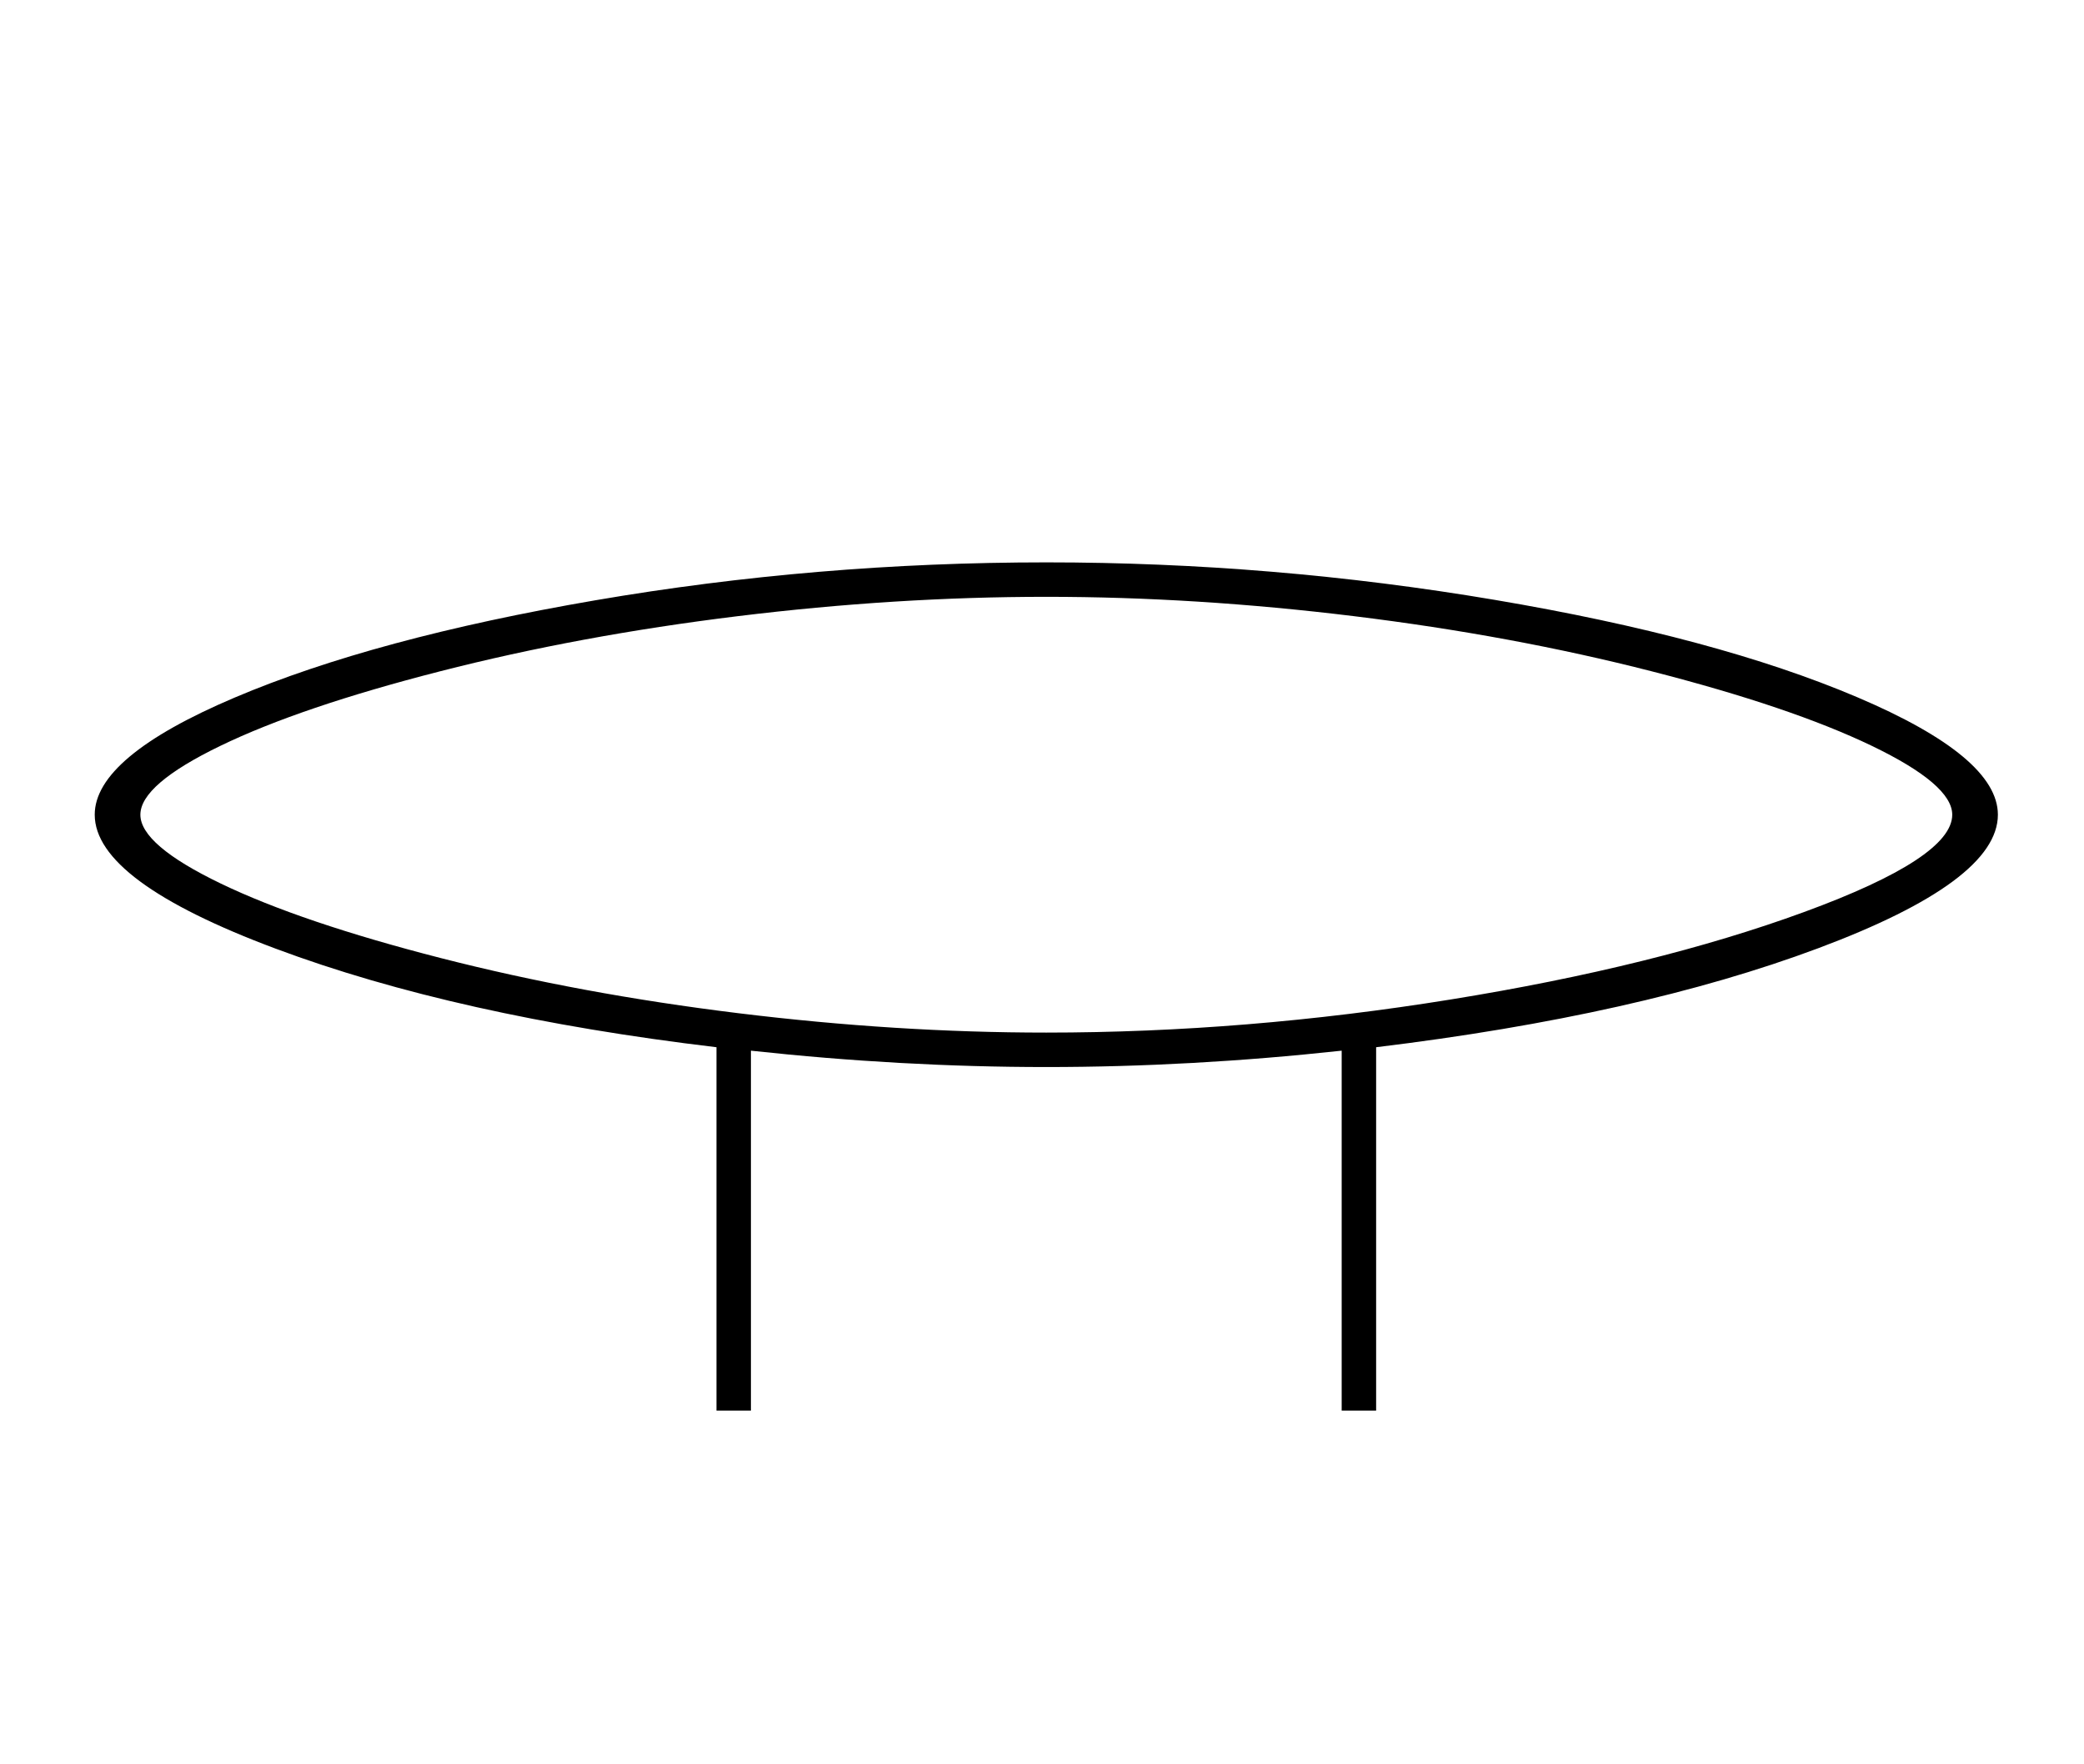 <?xml version="1.0" standalone="no"?>
<!DOCTYPE svg PUBLIC "-//W3C//DTD SVG 1.1//EN" "http://www.w3.org/Graphics/SVG/1.1/DTD/svg11.dtd" >
<svg xmlns="http://www.w3.org/2000/svg" xmlns:xlink="http://www.w3.org/1999/xlink" version="1.1" viewBox="-10 0 2420 2048">
  <g transform="matrix(1 0 0 -1 0 1638)">
   <path fill="currentColor"
d="M822 422q-302 36 -512 114.5t-210 155.5q0 67 162.5 136t419 113t523.5 44q263 0 520.5 -43.5t421 -113t163.5 -136.5q0 -77 -208.5 -155t-513.5 -115v-422h-40v418q-175 -19 -343 -19t-343 19v-418h-40v422zM153 692q0 -35 93.5 -80t255.5 -86.5t345.5 -64t357.5 -22.5
q232 0 470 38.5t410 101.5t172 113q0 35 -93.5 80t-255.5 86.5t-345.5 64t-357.5 22.5q-175 0 -358.5 -22.5t-345.5 -64t-255 -86.5t-93 -80z" />
  </g>

</svg>
